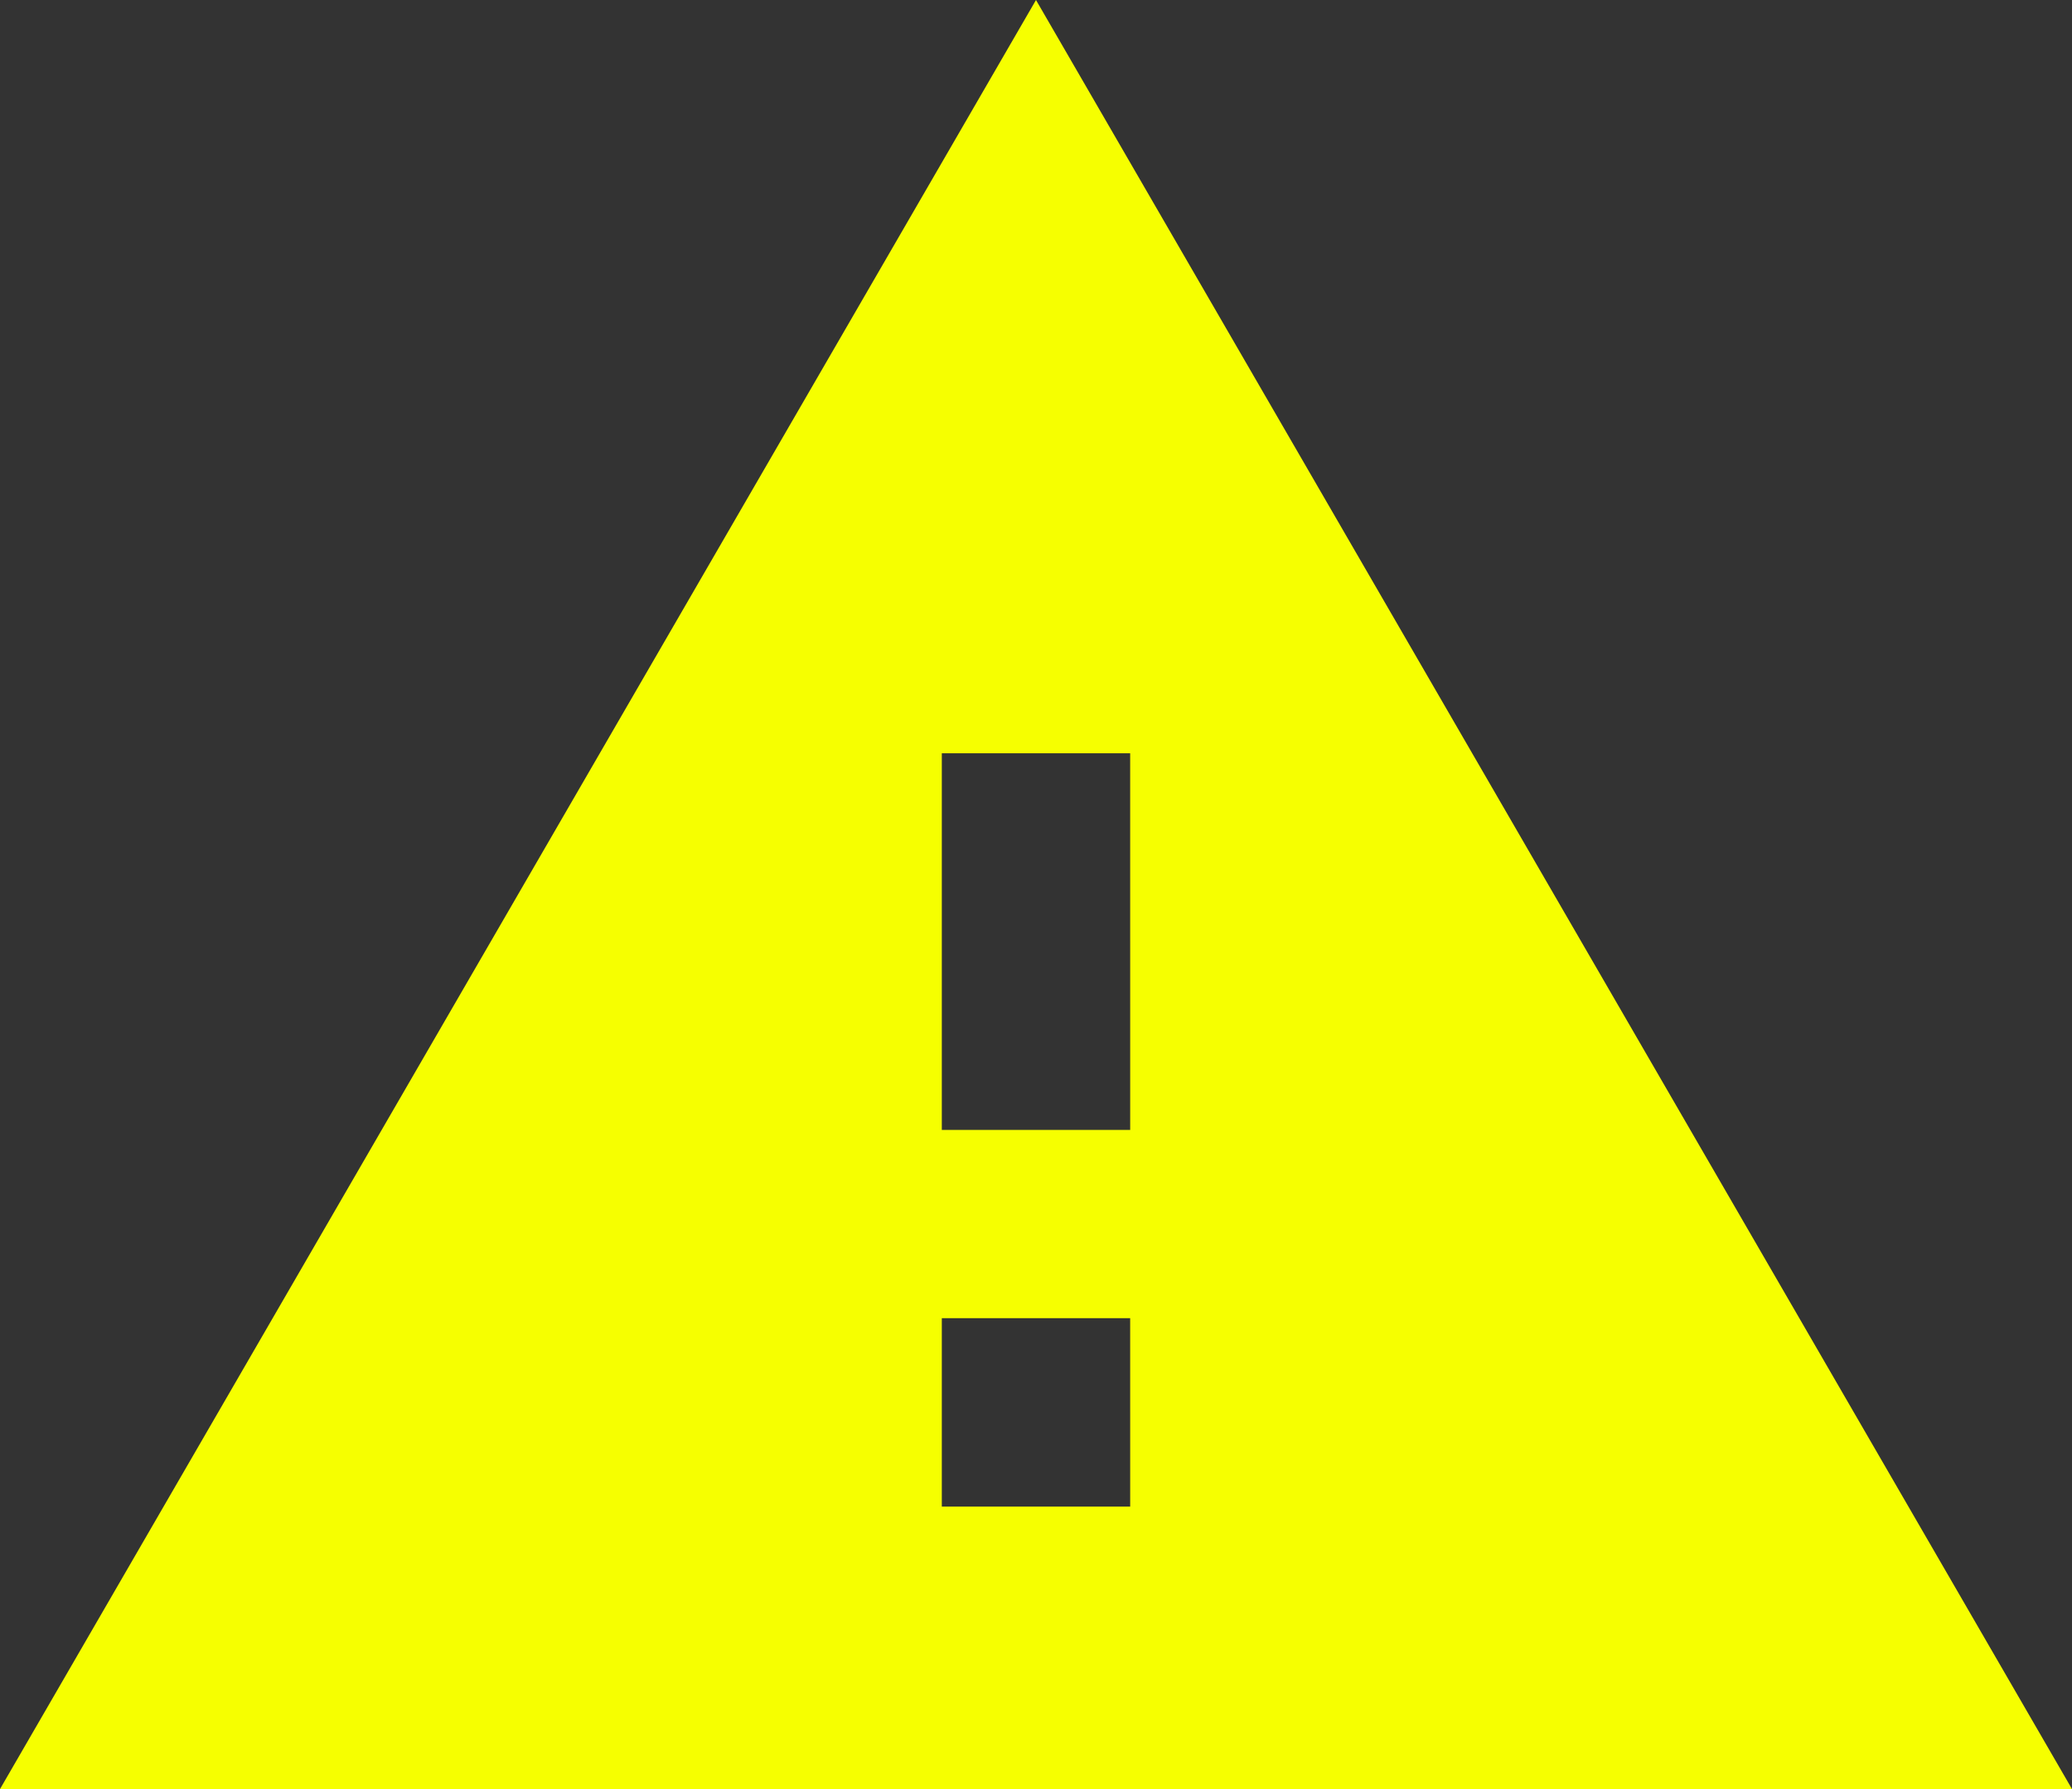 <svg xmlns="http://www.w3.org/2000/svg" width="106.549" height="92.019" viewBox="0 0 106.549 92.019"><rect x="0" y="0" width="106.549" height="92.019" fill="#333333" stroke="none"/><defs><style>.a{fill:#f6ff00;}</style></defs><path class="a" d="M1,94.019H107.549L54.274,2ZM59.118,79.49H49.431V69.8h9.686Zm0-19.373H49.431V40.745h9.686Z" transform="translate(-1 -2)"/></svg>